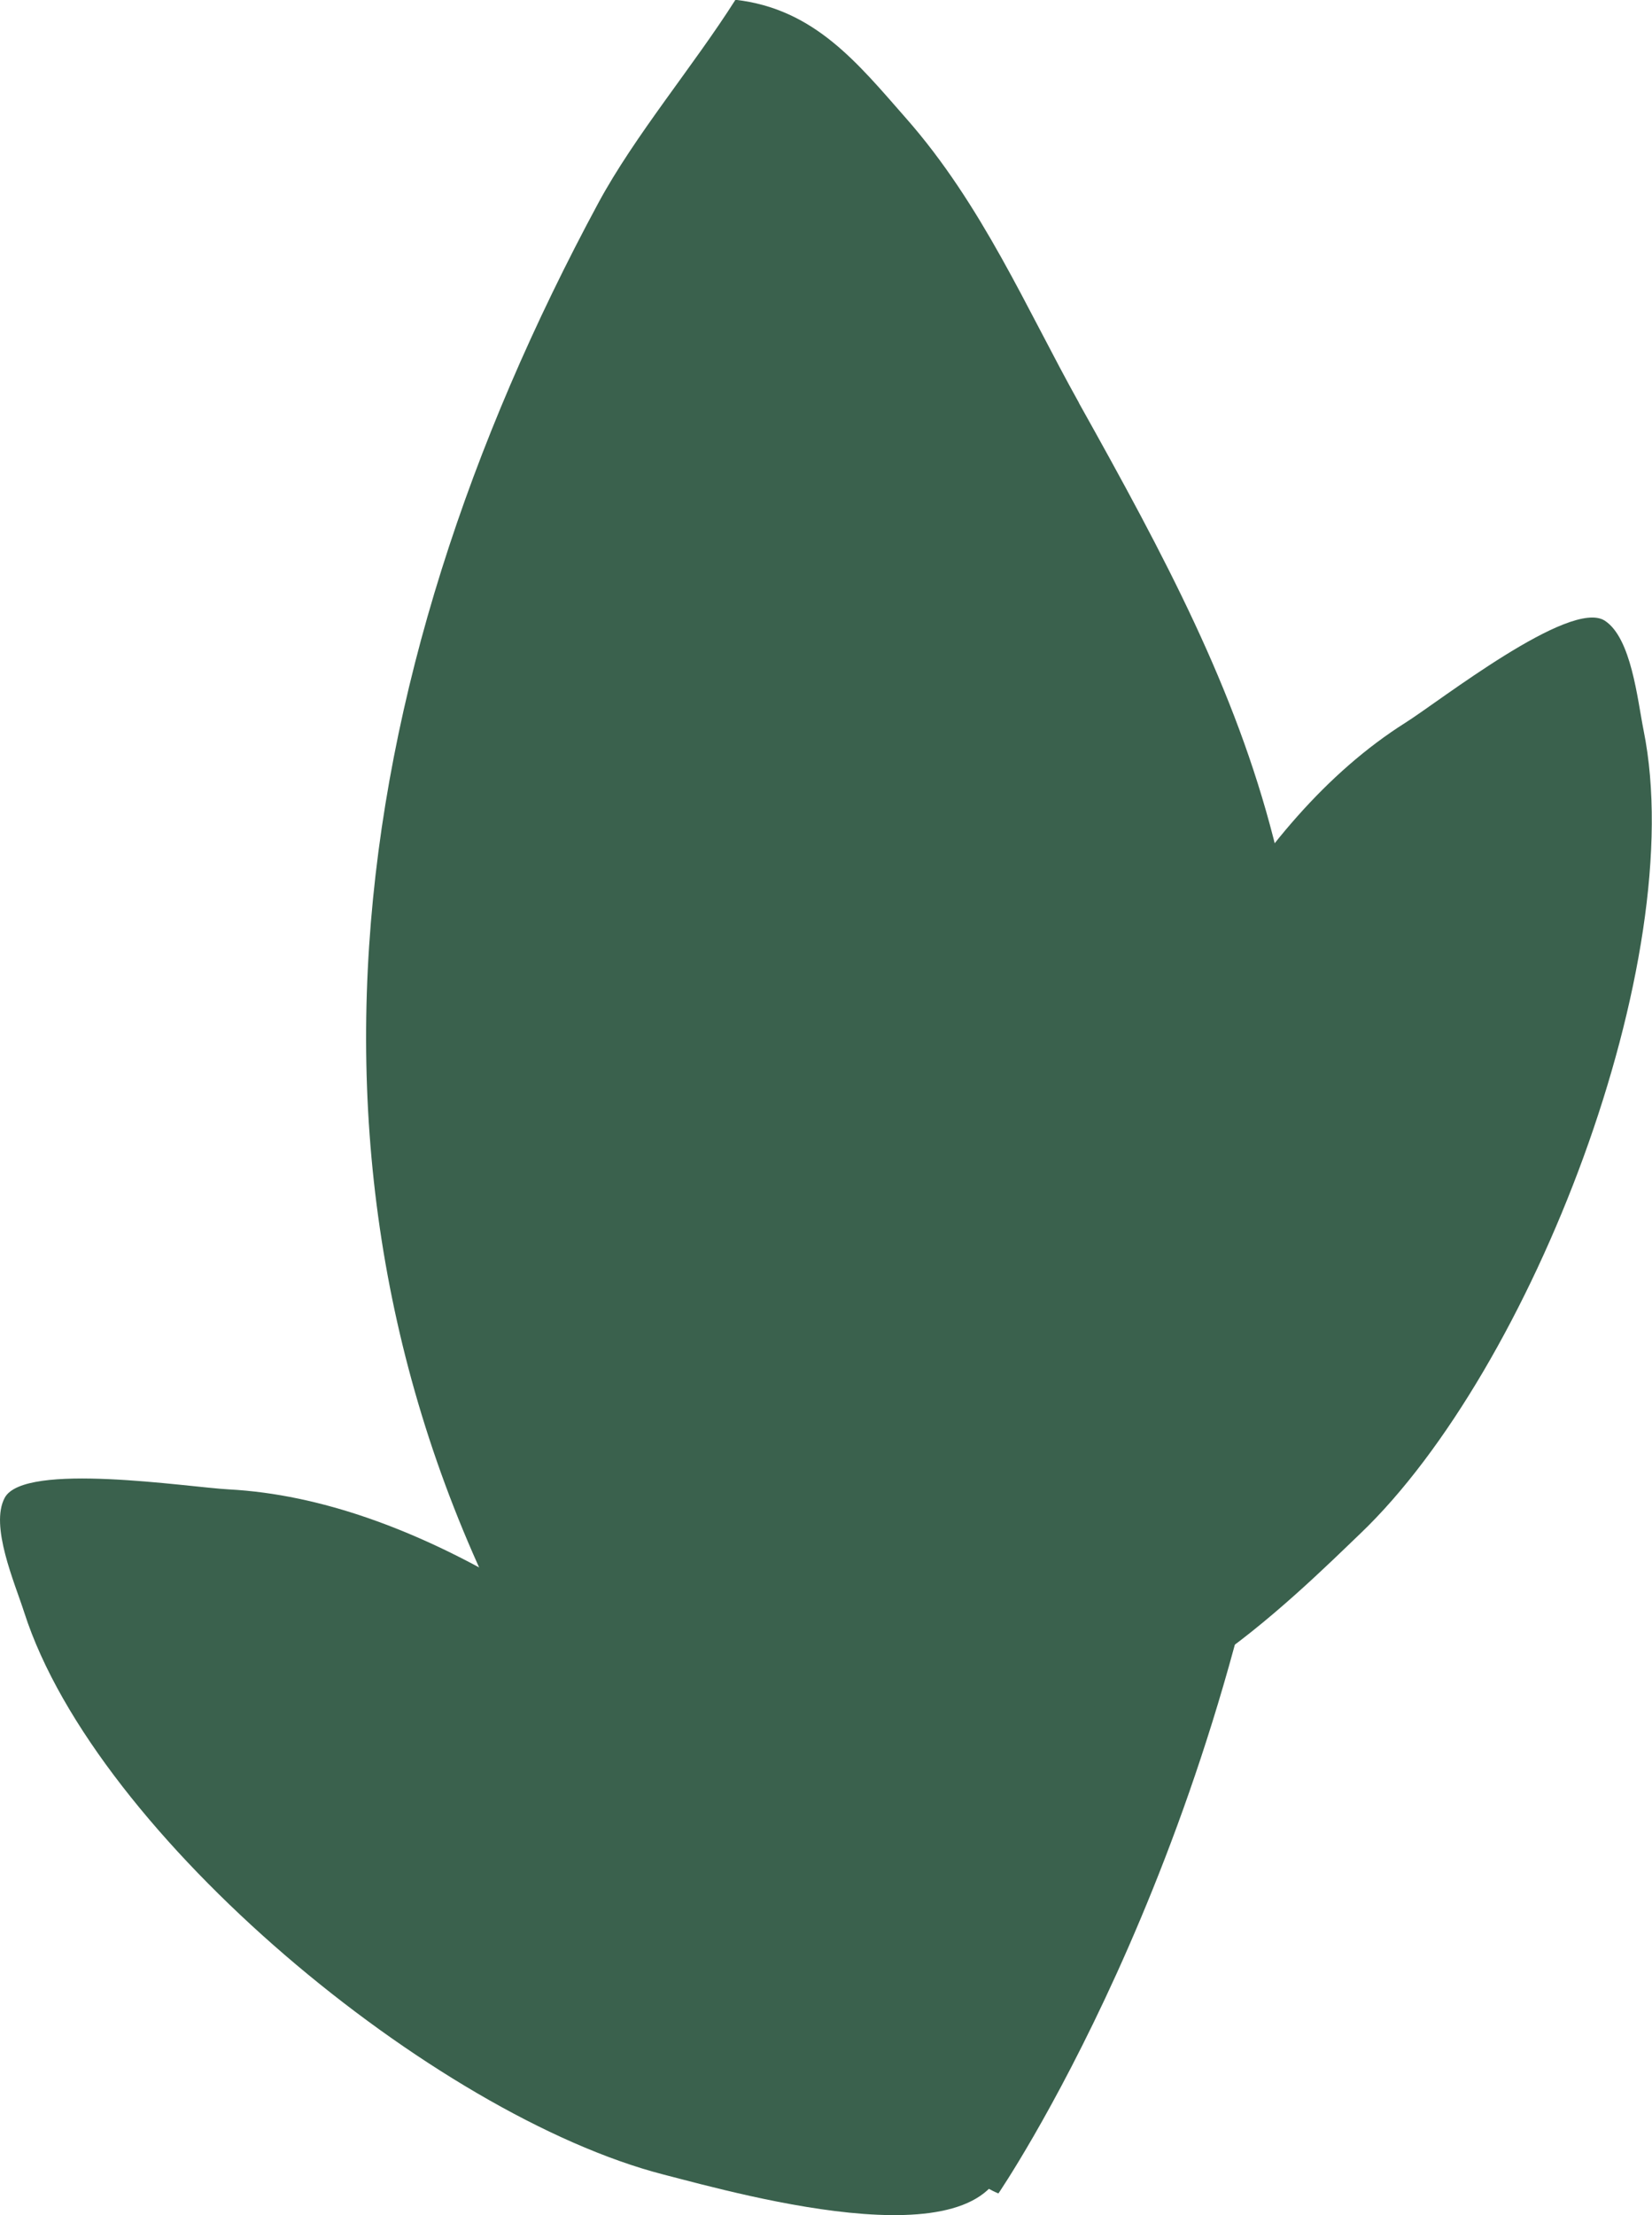 <?xml version="1.0" encoding="UTF-8"?>
<svg id="Camada_2" data-name="Camada 2" xmlns="http://www.w3.org/2000/svg" viewBox="0 0 76.89 103.04">
  <defs>
    <style>
      .cls-1 {
        fill: #3a614d;
      }
    </style>
  </defs>
  <g id="auxiliares">
    <g>
      <path class="cls-1" d="M50.22,18.75c8.12,14.51,12.82,24.13,9.64,46.24s-13.39,37.04-13.39,37.04c-5.03-2.04-21.26-23.45-21.26-23.45-12.91-22.32-9.38-46.86,2.64-69.14,1.69-3.13,4.44-6.39,6.38-9.45,3.68.42,5.69,2.95,7.94,5.51,3.55,4.03,5.61,8.87,8.05,13.24Z"/>
      <path class="cls-1" d="M46.86,99.82c-.21,5.7-12.25,2.29-15.98,1.33-10.66-2.75-26.41-15.76-29.75-26.14-.45-1.4-1.61-4.04-.91-5.34.91-1.69,8.54-.49,10.42-.39,17.21.91,36.43,24.83,36.22,30.54Z"/>
      <path class="cls-1" d="M48.73,77.98c2.97,4.88,11.81-3.99,14.59-6.65,7.96-7.61,15.34-26.65,13.18-37.35-.29-1.45-.57-4.31-1.81-5.11-1.61-1.03-7.69,3.75-9.28,4.75-14.57,9.2-19.65,39.47-16.68,44.34Z"/>
    </g>
  </g>
</svg>